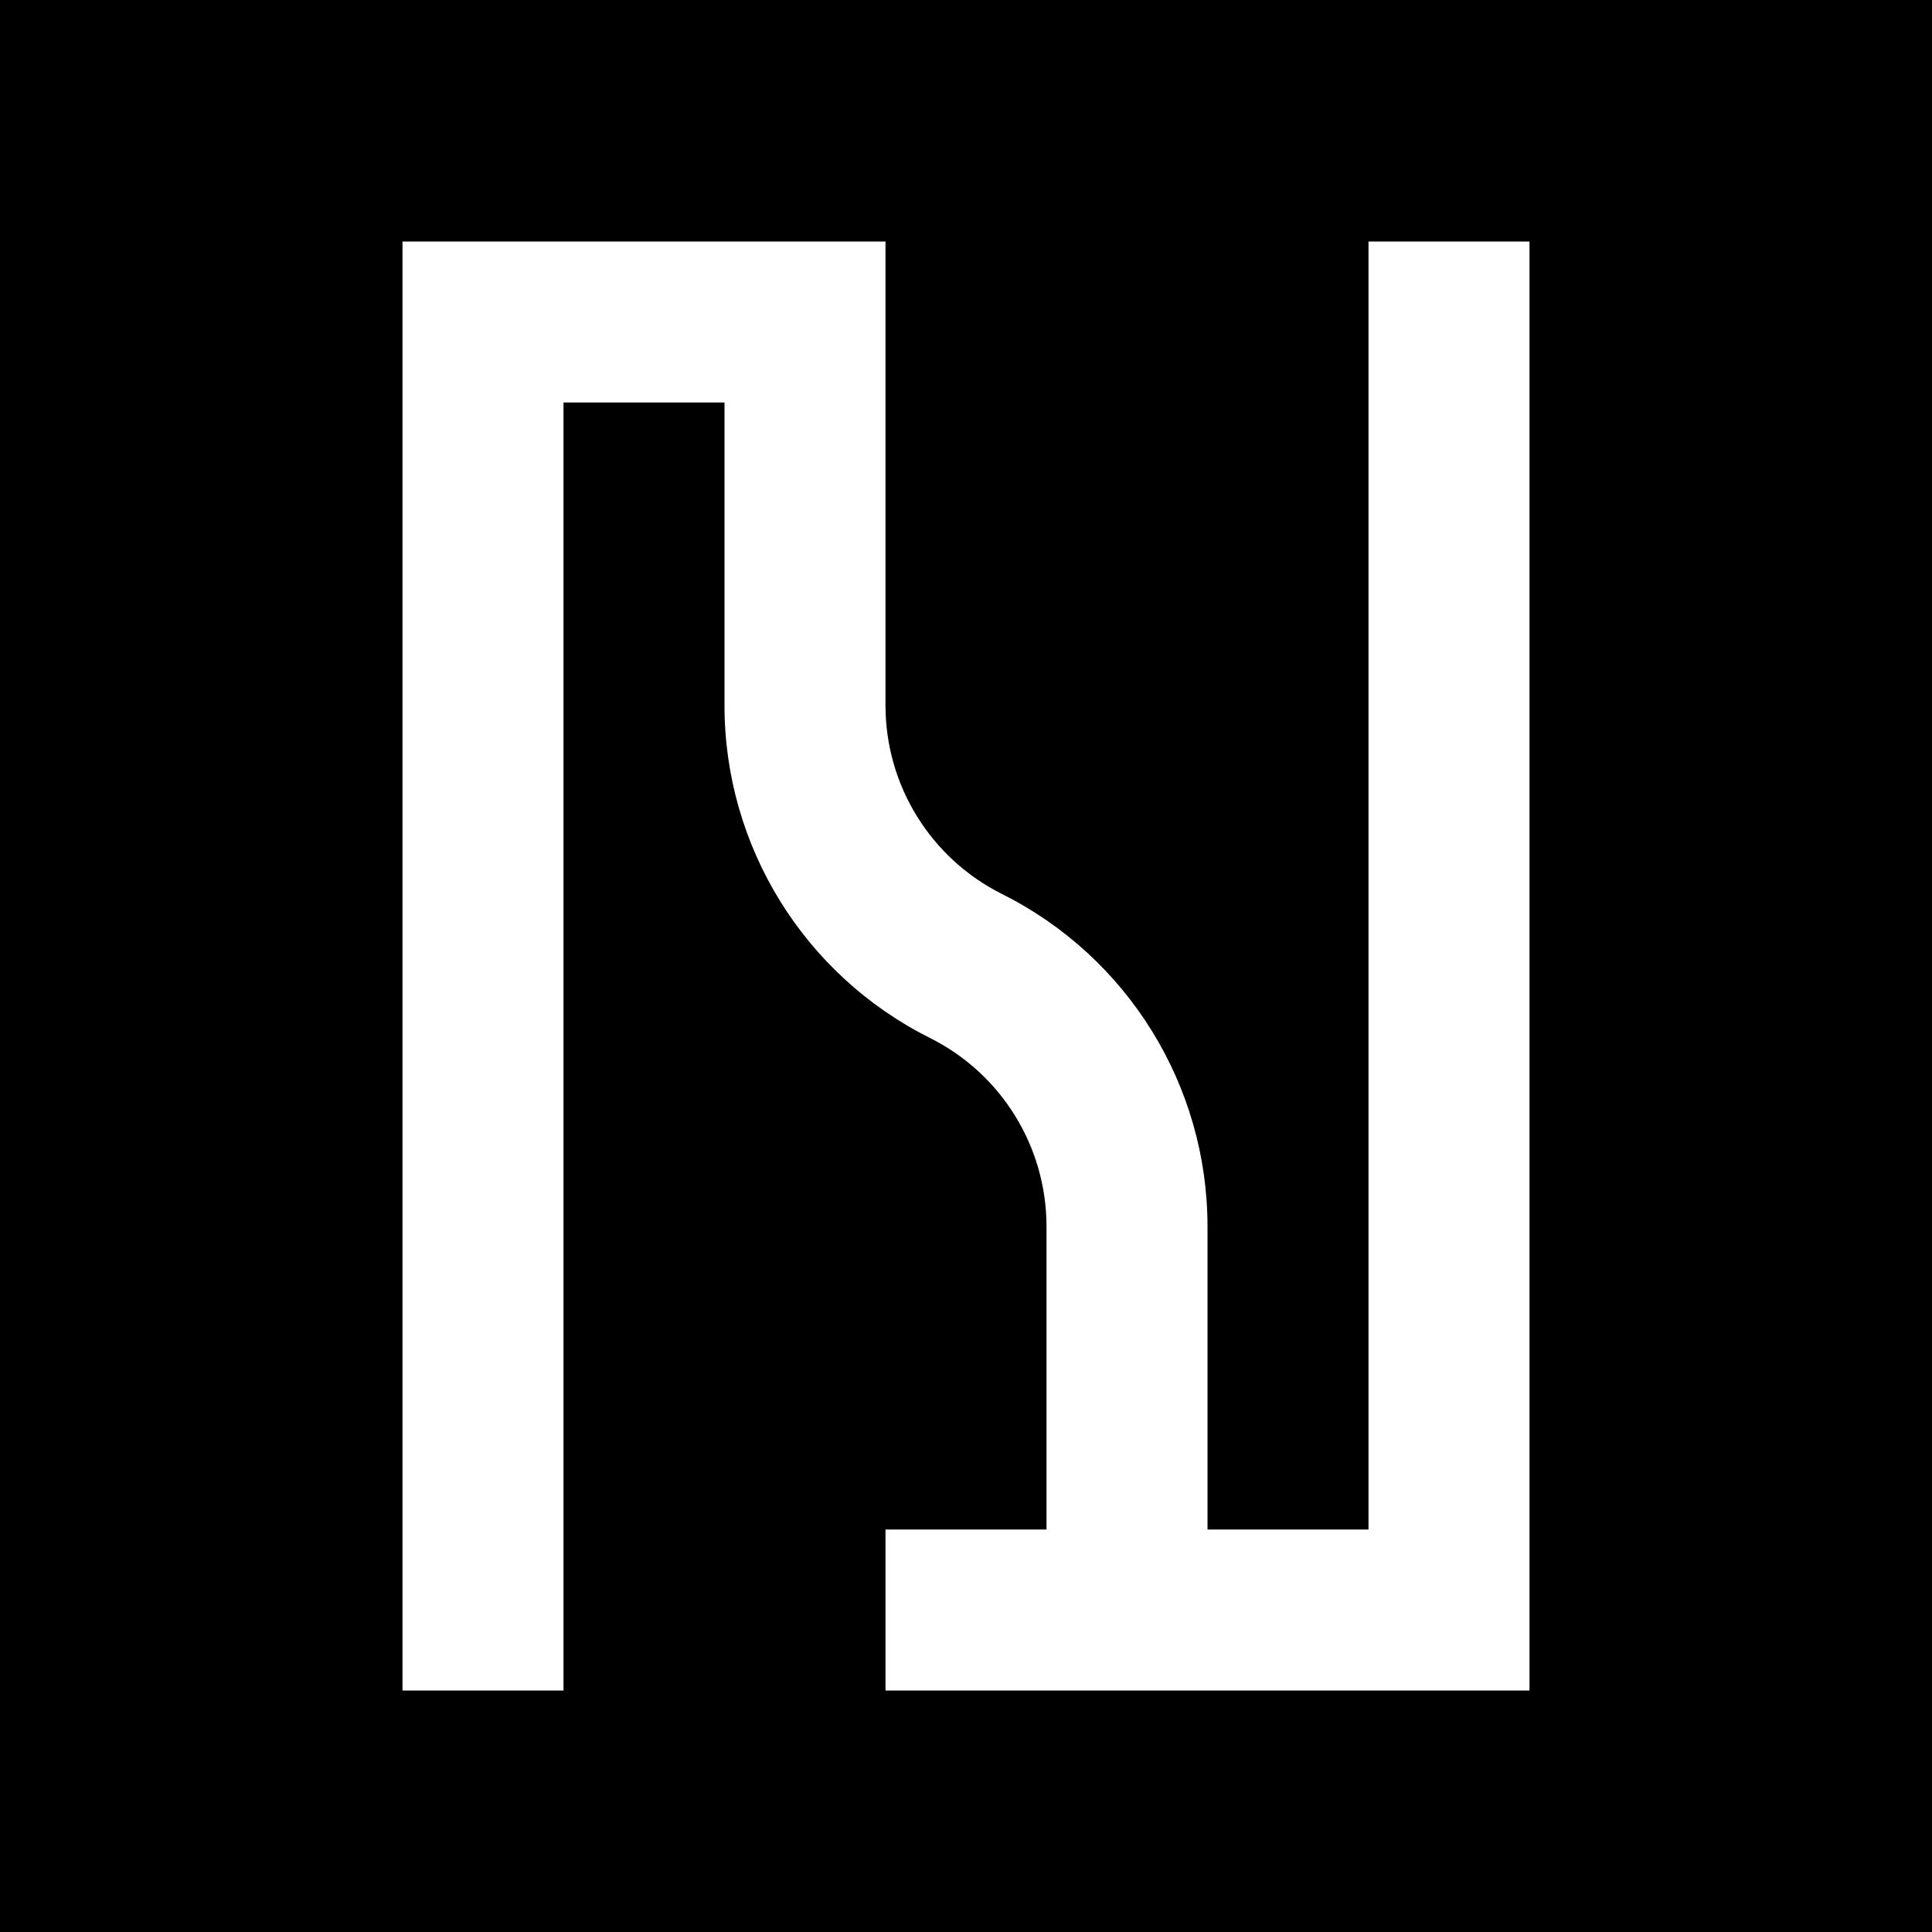 <svg width="48" height="48" viewBox="0 0 48 48" fill="none" xmlns="http://www.w3.org/2000/svg">
<rect width="48" height="48" fill="black"/>
<path fill-rule="evenodd" clip-rule="evenodd" d="M10 6H22V17.528C22 19.511 23.12 21.324 24.894 22.211C28.023 23.776 30 26.974 30 30.472V38H34V6H38V42H22V38H26V30.472C26 28.489 24.88 26.676 23.106 25.789C19.977 24.224 18 21.026 18 17.528V10H14V42H10V6Z" fill="white"/>
</svg>
